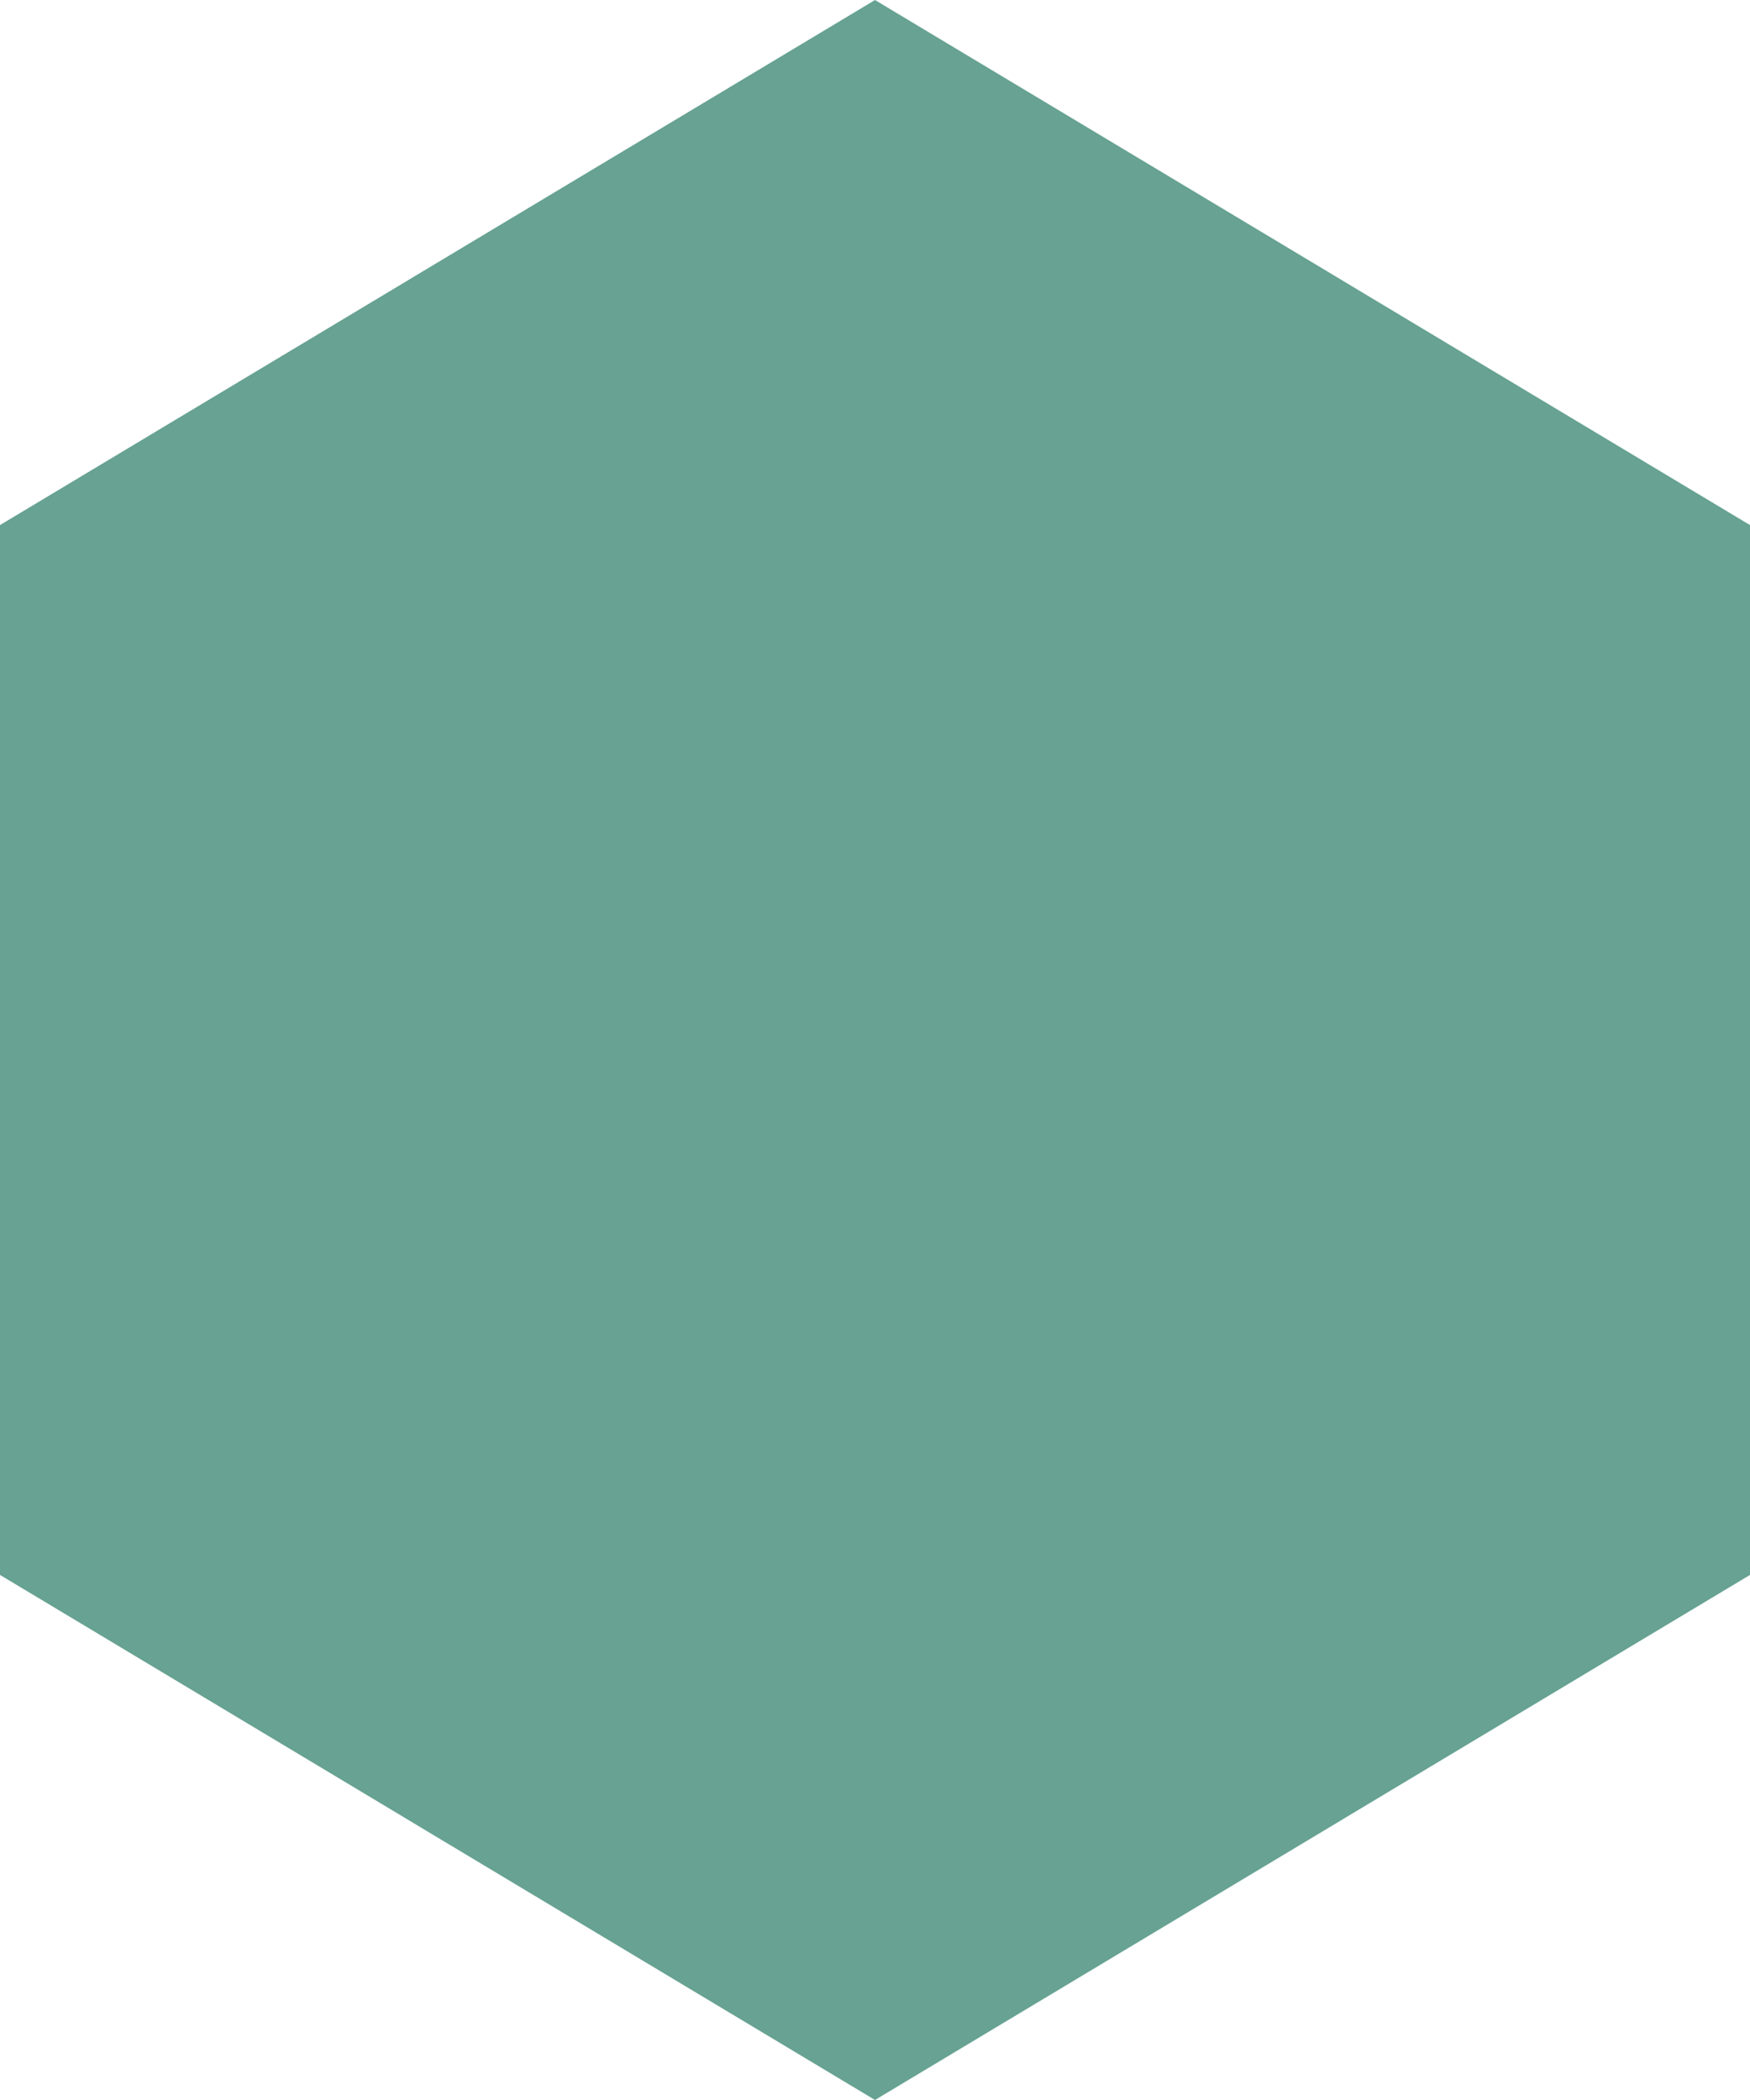 <svg width="20" height="24" viewBox="0 0 20 24" fill="none" xmlns="http://www.w3.org/2000/svg">
<g style="mix-blend-mode:multiply" opacity="0.8">
<path d="M0 6.001L10 0L20 6.001V17.999L10 24L0 17.999V6.001Z" fill="#418B77"/>
</g>
</svg>
